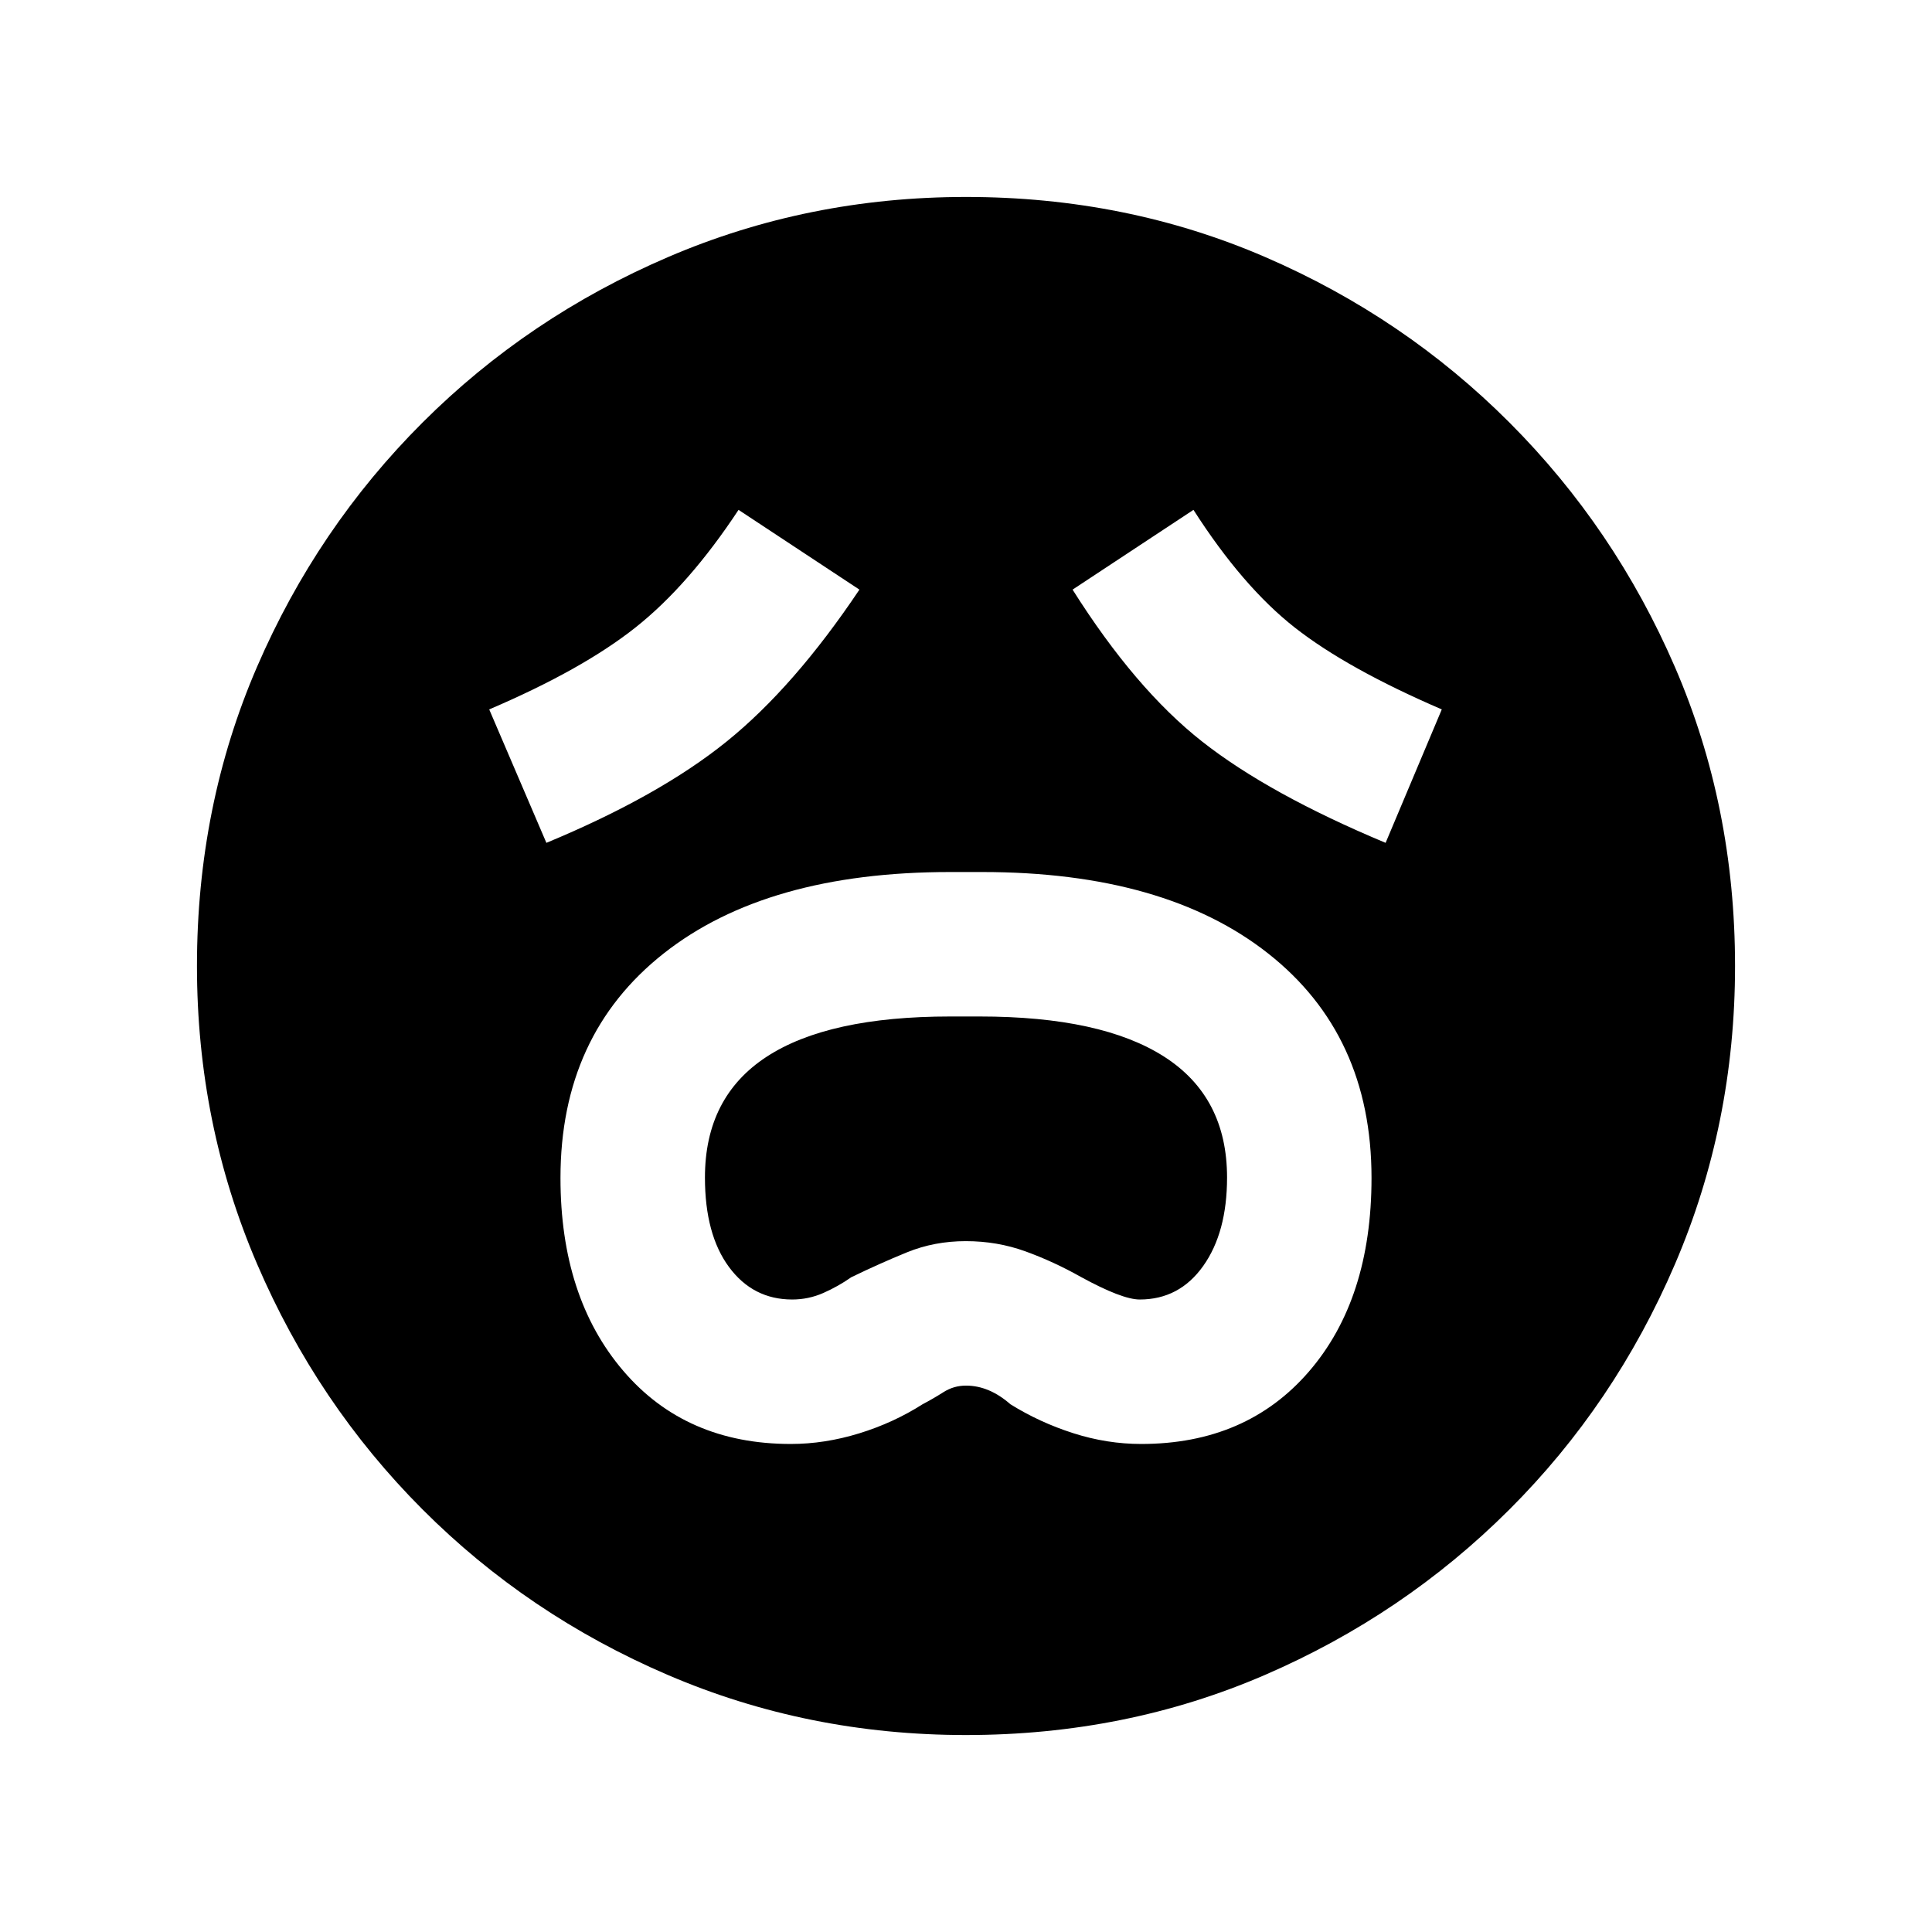<svg xmlns="http://www.w3.org/2000/svg" height="20" viewBox="0 96 960 960" width="20"><path d="M392.957 813.5q16.822 0 33.9-5.25t31.578-14.489q5.261-2.761 10.372-6.011T480 784.5q11.5 0 22.065 9.261 14.511 9.039 31.245 14.389 16.733 5.35 33.733 5.35 52.305 0 83.381-36.013t31.076-96.204q0-71.03-51.355-111.504Q578.789 529.304 488 529.304h-15.853q-91.147 0-142.397 40.481-51.25 40.481-51.25 111.522 0 59.215 31.076 95.704 31.076 36.489 83.381 36.489Zm.677-71.783q-19.497 0-31.424-16.174-11.927-16.173-11.927-44.444 0-39.984 30.634-59.998 30.635-20.014 91.202-20.014h14.684q60.567 0 91.74 20.014 31.174 20.014 31.174 59.998 0 27.271-11.841 43.944-11.842 16.674-31.55 16.674-8.761 0-29.326-11.261-13.5-7.606-27.5-12.672-14-5.067-29.612-5.067-15.612 0-29.25 5.567Q437 723.85 423 730.649q-6.522 4.568-13.883 7.818-7.362 3.25-15.483 3.25ZM271.5 514.804q55.935-23.217 89.511-50.302 33.576-27.084 66.033-75.524l-60.066-39.63q-24.717 37.456-51.195 58.435-26.479 20.978-72.696 40.717l28.413 66.304Zm417 0 27.913-66.304q-46.956-20.239-72.935-40.587-25.978-20.348-50.456-58.565l-60.066 39.63q31.174 49.392 64.392 75.5 33.217 26.109 91.152 50.326ZM479.98 958.131q-78.56 0-148.154-29.861t-121.927-82.294q-52.334-52.432-82.182-121.975-29.848-69.542-29.848-148.021 0-79.561 29.861-148.654 29.861-69.094 82.294-121.427 52.432-52.334 121.975-82.182 69.542-29.848 148.021-29.848 79.561 0 148.654 29.861 69.094 29.861 121.427 82.294 52.334 52.432 82.182 121.475 29.848 69.042 29.848 148.521 0 78.56-29.861 148.154t-82.294 121.927q-52.432 52.334-121.475 82.182-69.042 29.848-148.521 29.848Z"/></svg>